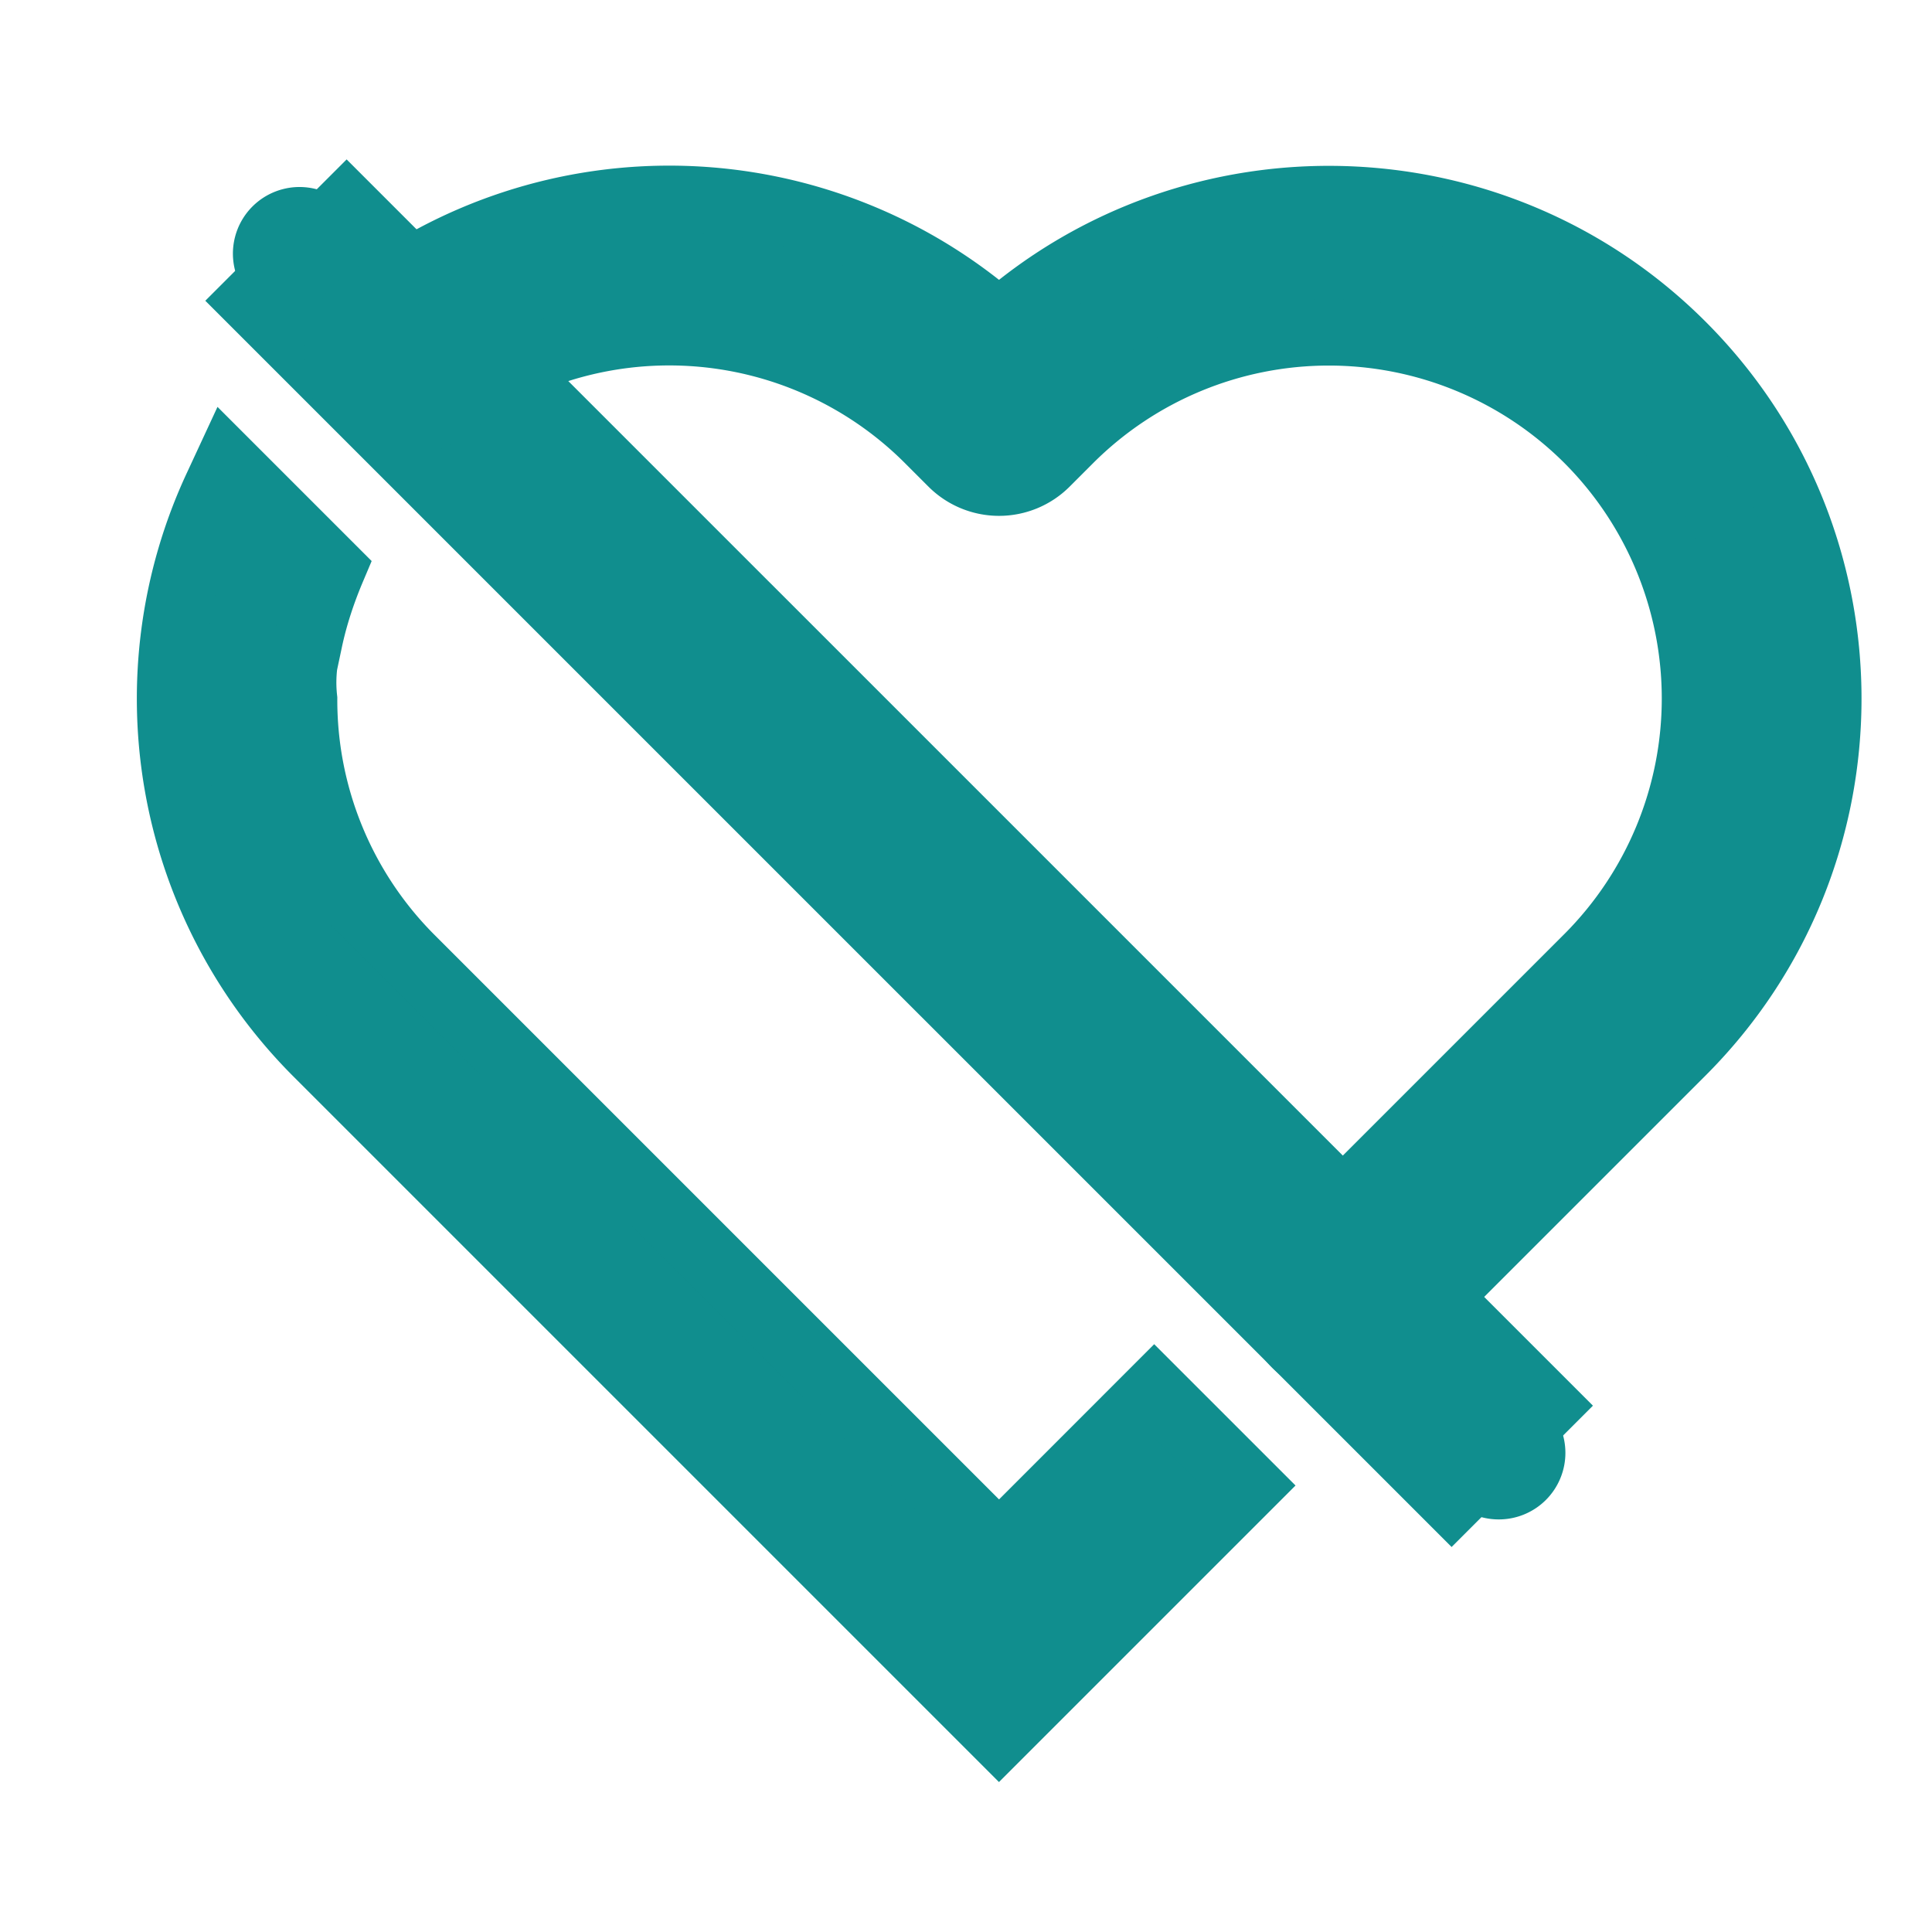 <svg xmlns="http://www.w3.org/2000/svg" id="dislike" x="0" y="0" version="1.1" viewBox="0 0 29 29" xml:space="preserve">
    <path fill="#108e8e" d="M22.496 22.807a.997.997 0 0 1-.707-.293l-18-18A.999.999 0 1 1 5.203 3.1l18 18a.999.999 0 0 1-.707 1.707z">
    </path>
    <path stroke="#108e8e" fill="#108e8e" d="M12.496.079h2v25.456h-2z" transform="rotate(-45.001 13.496 12.807)">
    </path>
    <path stroke="#108e8e" fill="#108e8e" d="M20.156 20.467a.999.999 0 0 1-.707-1.707l4.386-4.386a5.505 5.505 0 0 0 0-7.778 5.505 5.505 0 0 0-7.778 0l-.354.354a.999.999 0 0 1-1.414 0l-.354-.354a5.502 5.502 0 0 0-7.271-.449 1 1 0 0 1-1.231-1.576 7.504 7.504 0 0 1 9.563.28c2.942-2.587 7.443-2.479 10.253.332 2.924 2.924 2.924 7.683 0 10.606l-4.386 4.386a.996.996 0 0 1-.707.292zM14.996 23.214l-8.839-8.839a5.488 5.488 0 0 1-1.594-3.883 2.214 2.214 0 0 1 .027-.67c.005-.029.017-.057.022-.086.005-.046.006-.093.013-.139l.017.017c.078-.368.197-.727.345-1.077l-1.57-1.57-.155.334a7.52 7.52 0 0 0 1.48 8.488l10.253 10.253 3.744-3.744-1.414-1.414-2.329 2.33z">
    </path>
</svg>